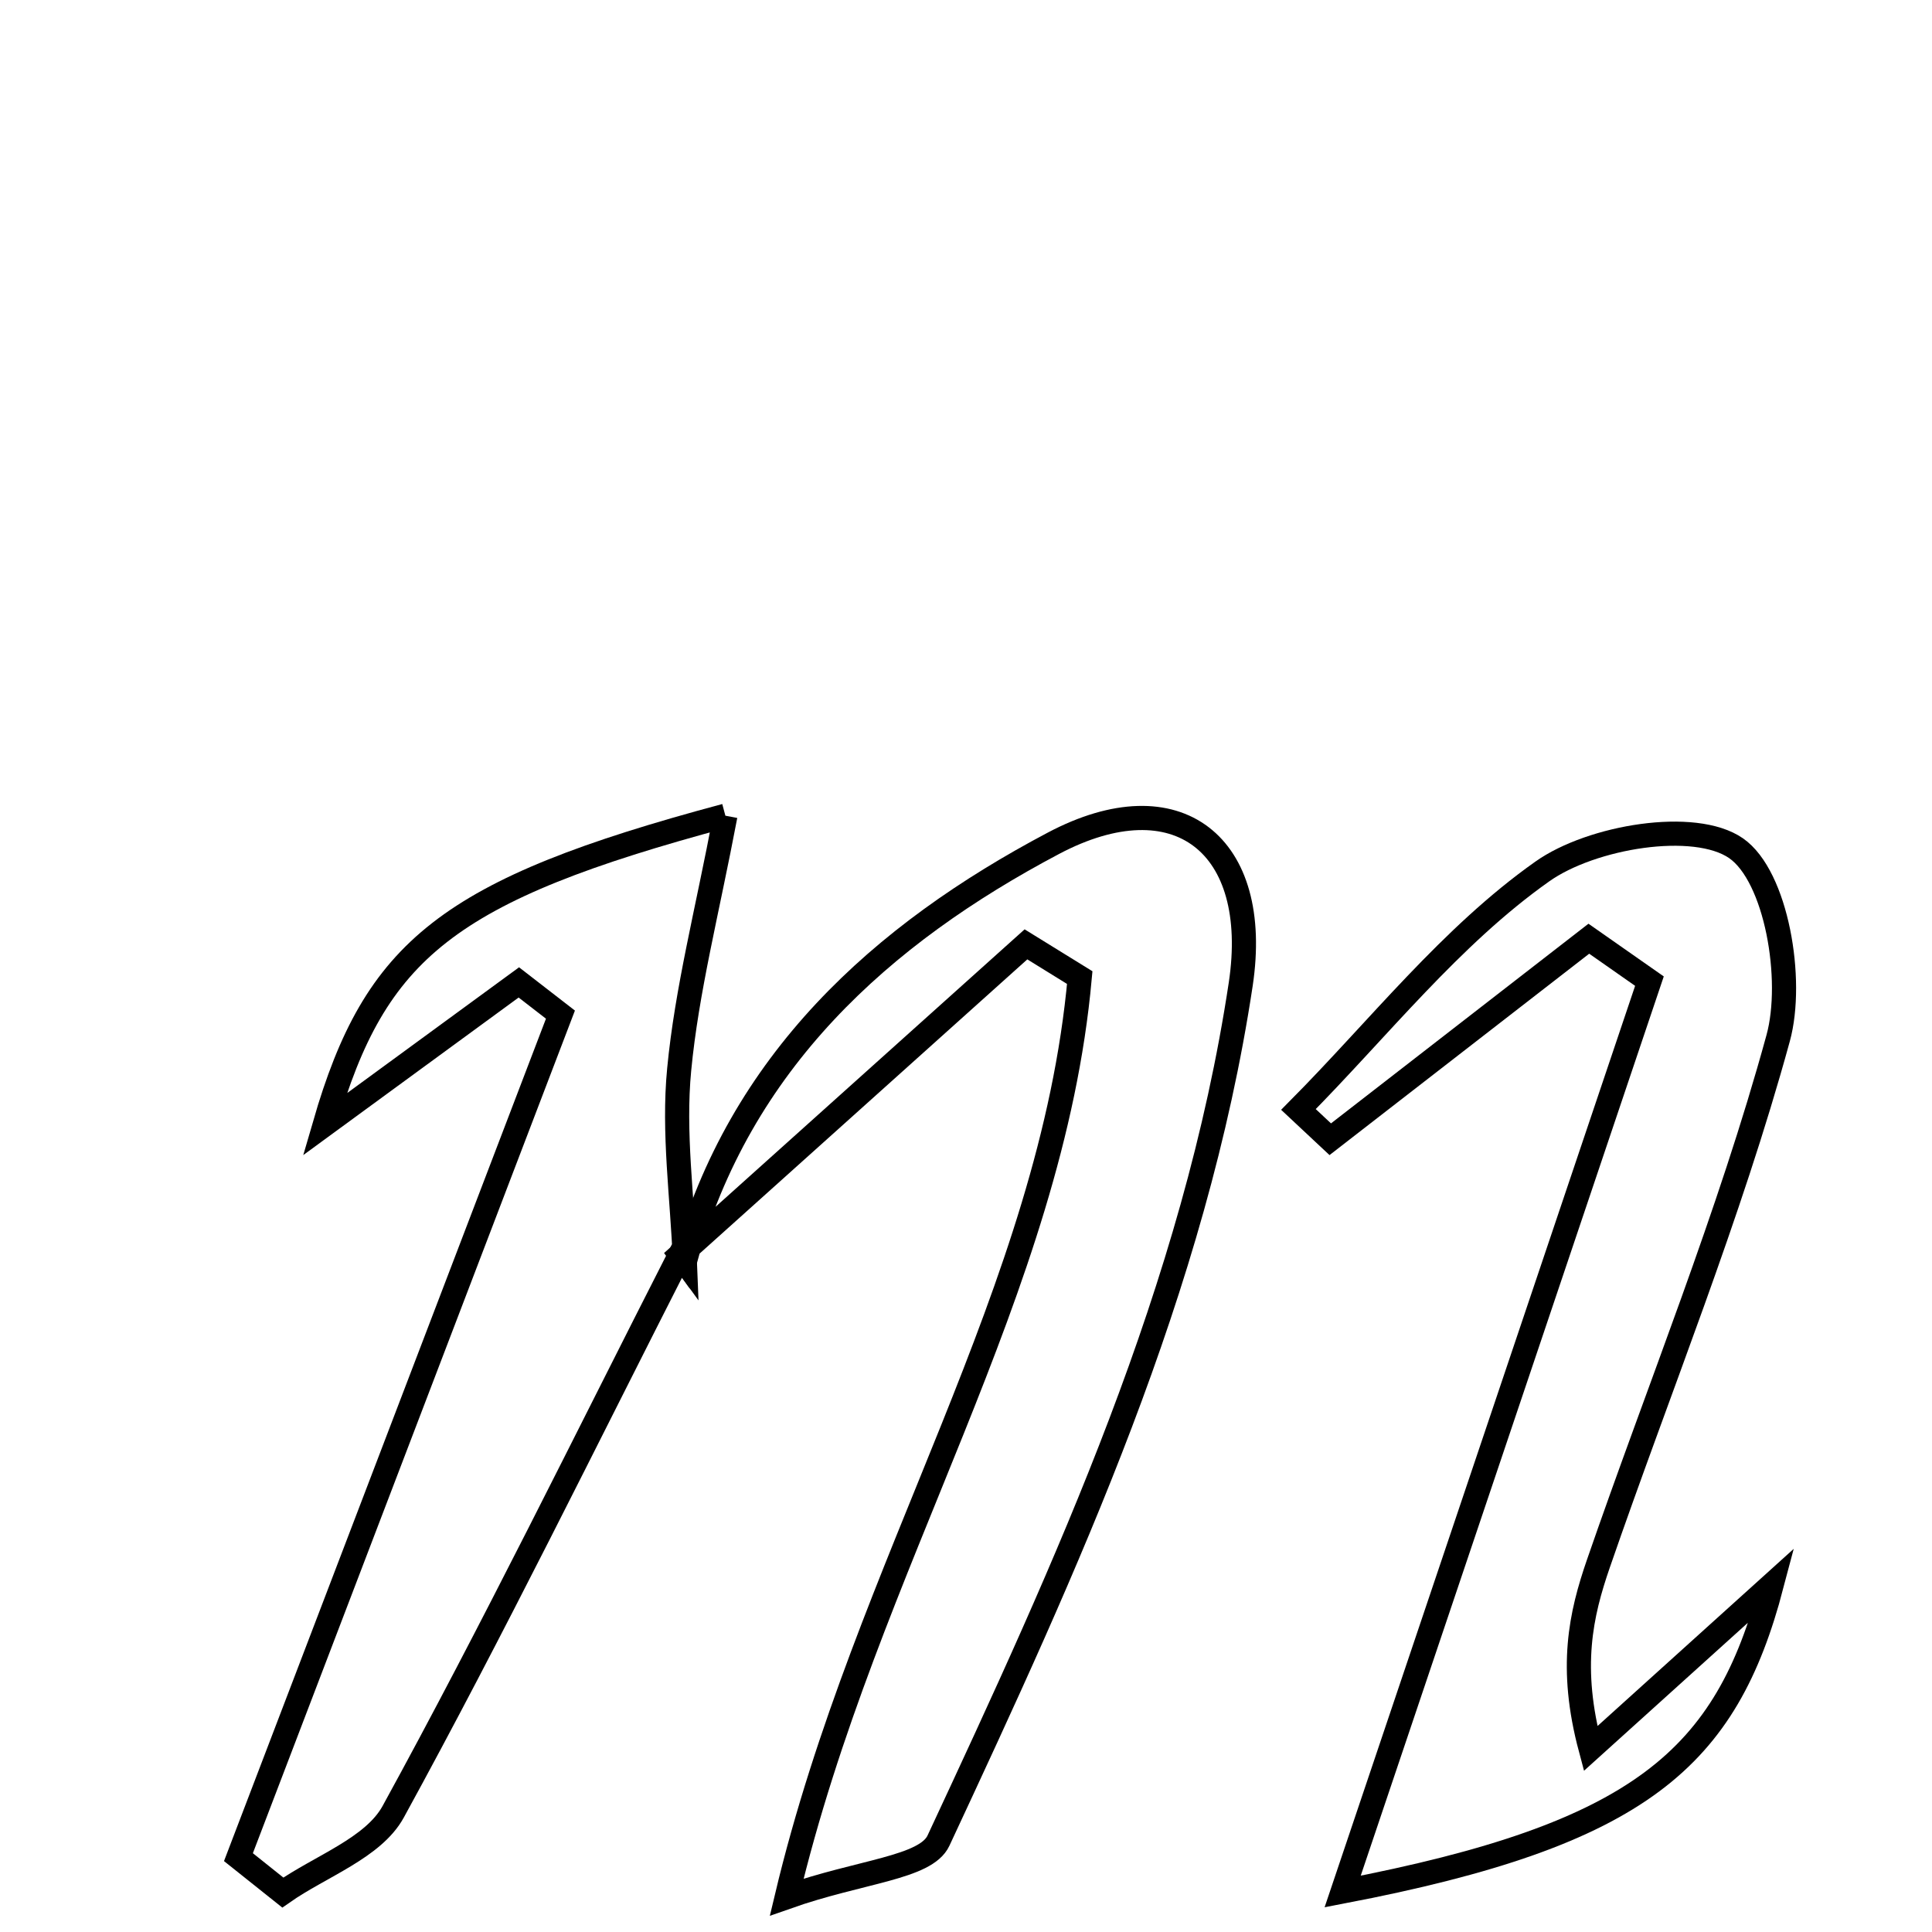 <svg xmlns="http://www.w3.org/2000/svg" viewBox="0.0 0.0 24.0 24.0" height="200px" width="200px"><path fill="none" stroke="black" stroke-width=".3" stroke-opacity="1.0"  filling="0" d="M9.011 10.133 C8.783 11.336 8.531 12.303 8.437 13.286 C8.361 14.07 8.477 14.873 8.508 15.667 L8.449 15.586 C7.271 17.899 6.131 20.232 4.884 22.507 C4.637 22.957 3.981 23.182 3.513 23.51 C3.329 23.364 3.146 23.216 2.962 23.07 C4.295 19.581 5.628 16.092 6.962 12.604 C6.789 12.47 6.617 12.338 6.445 12.204 C5.641 12.792 4.838 13.38 4.034 13.968 C4.664 11.797 5.551 11.06 9.011 10.133"></path>
<path fill="none" stroke="black" stroke-width=".3" stroke-opacity="1.0"  filling="0" d="M13.087 10.475 C14.624 9.663 15.673 10.491 15.413 12.225 C14.843 16.003 13.252 19.445 11.658 22.865 C11.499 23.205 10.69 23.243 9.773 23.566 C10.763 19.411 13.062 16.031 13.413 12.144 C13.191 12.007 12.968 11.868 12.745 11.731 C11.314 13.016 9.881 14.302 8.45 15.587 L8.508 15.667 C9.188 13.192 10.947 11.606 13.087 10.475"></path>
<path fill="none" stroke="black" stroke-width=".3" stroke-opacity="1.0"  filling="0" d="M21.566 10.537 C22.068 10.885 22.288 12.17 22.089 12.896 C21.483 15.109 20.607 17.248 19.856 19.423 C19.638 20.055 19.489 20.711 19.759 21.721 C20.509 21.044 21.259 20.366 22.009 19.689 C21.443 21.84 20.388 22.786 16.679 23.497 C17.95 19.727 19.22 15.958 20.49 12.188 C20.239 12.012 19.988 11.837 19.737 11.661 C18.666 12.491 17.596 13.322 16.525 14.152 C16.394 14.029 16.262 13.905 16.13 13.782 C17.127 12.777 18.021 11.63 19.159 10.826 C19.771 10.392 21.051 10.18 21.566 10.537"></path></svg>